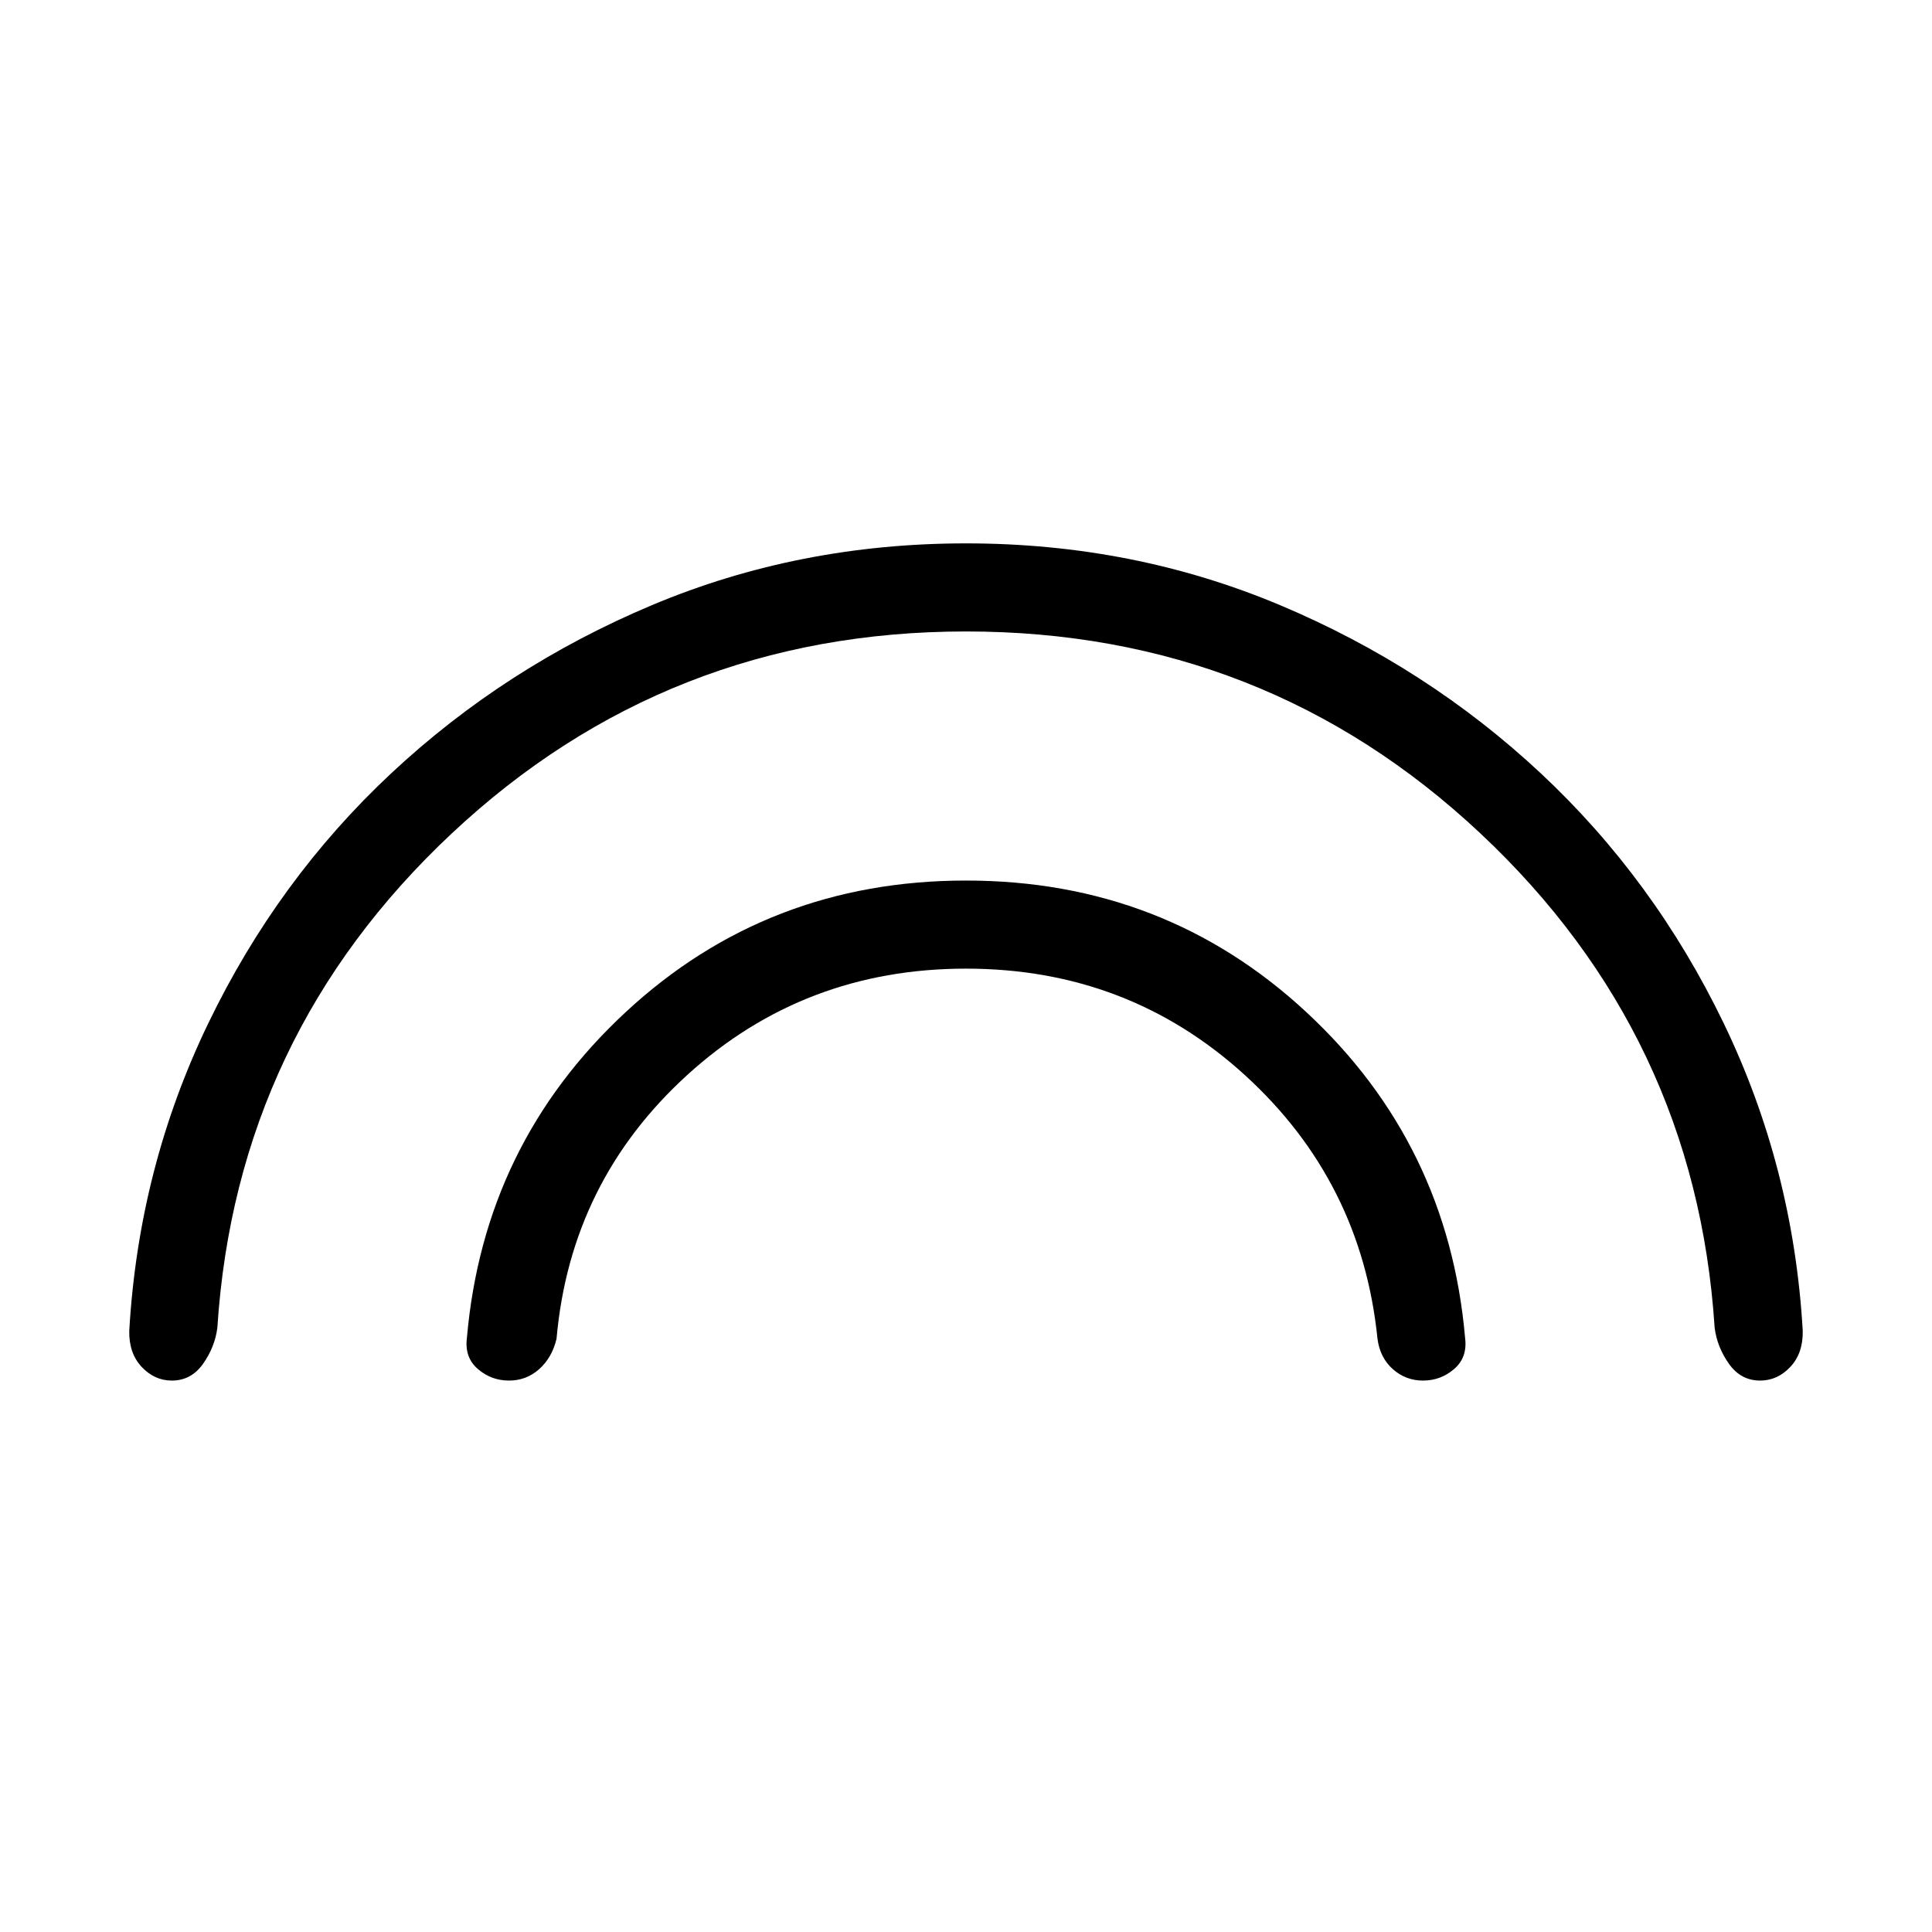 <svg xmlns="http://www.w3.org/2000/svg" height="48" viewBox="0 -960 960 960" width="48"><path d="M480-646.23q-148.46 0-255.54 100.38Q117.38-445.46 108-300.23q-1.23 9.61-7.12 17.92Q95-274 85.38-274q-8.61 0-15-6.81-6.38-6.81-6.15-17.96 4.69-81.08 39.23-152.69Q138-523.08 194.5-575.85q56.5-52.77 129.46-83.46Q396.92-690 480-690t156.04 30.69Q709-628.62 765.5-575.85q56.5 52.77 91.04 124.39 34.54 71.61 39.23 152.69.23 11.15-6.15 17.96-6.39 6.81-15 6.81-9.62 0-15.5-8.31-5.89-8.31-7.12-17.92-9.38-145.23-116.35-245.62Q628.69-646.23 480-646.23Zm0 167.54q-80.46 0-138.5 52.84-58.04 52.85-64.96 131.08-2.23 9.39-8.62 15.08-6.38 5.69-15 5.69-8.84 0-15.5-5.77-6.65-5.77-5.42-15.38 8.38-96.47 78.85-161.89 70.46-65.42 169.15-65.42 98.69 0 169.15 65.42 70.47 65.42 78.85 161.89 1.23 9.61-5.42 15.38-6.66 5.77-15.5 5.77-8.62 0-15-5.69-6.39-5.69-7.62-15.08-7.92-78.23-65.96-131.08-58.04-52.84-138.5-52.84Z"/></svg>